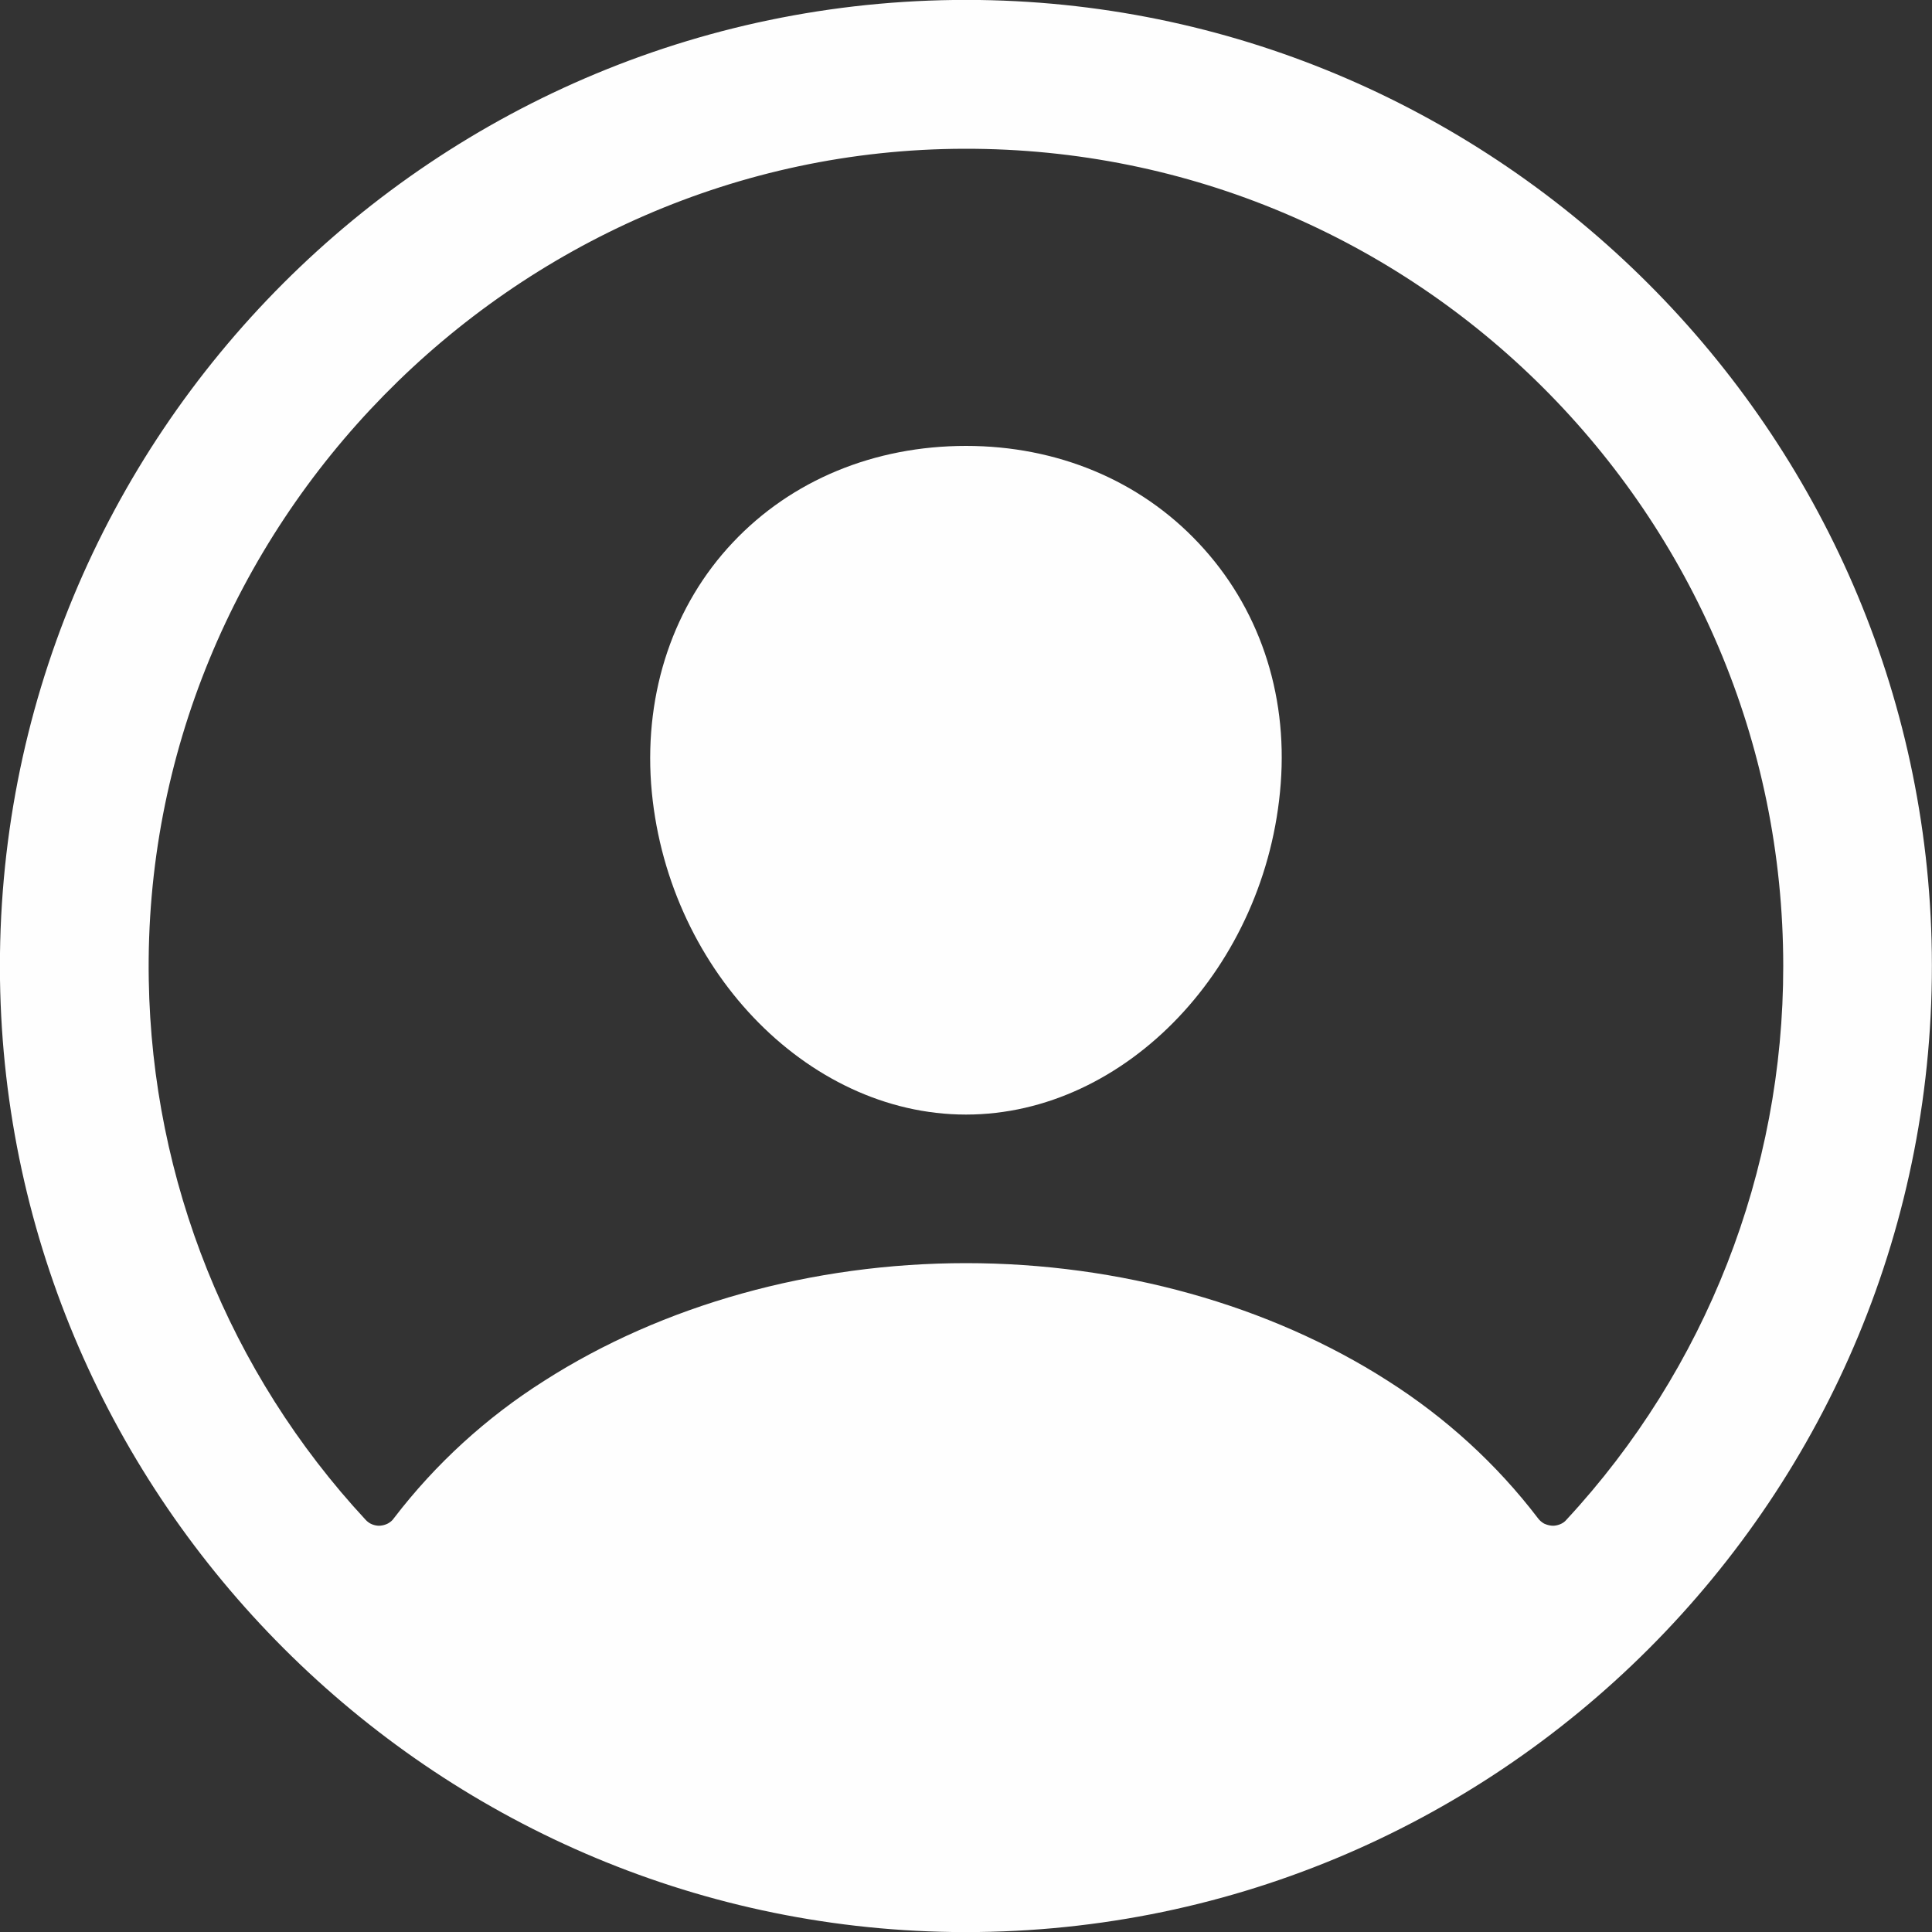 <svg width="10" height="10" viewBox="0 0 10 10" fill="none" xmlns="http://www.w3.org/2000/svg">
<rect x="0" y="0" width="10" height="10" fill="#333333" stroke="none"/>
<path d="M5.07 0C2.258 -0.038 -0.038 2.258 0 5.07C0.038 7.766 2.234 9.962 4.93 10C7.743 10.038 10.037 7.743 9.999 4.931C9.962 2.234 7.766 0.038 5.07 0ZM8.108 7.866C8.099 7.877 8.087 7.885 8.074 7.89C8.061 7.895 8.047 7.898 8.033 7.897C8.019 7.896 8.005 7.892 7.992 7.886C7.98 7.879 7.969 7.87 7.961 7.859C7.746 7.577 7.482 7.337 7.183 7.147C6.571 6.755 5.796 6.538 5 6.538C4.204 6.538 3.429 6.755 2.817 7.147C2.518 7.336 2.254 7.577 2.039 7.858C2.031 7.87 2.02 7.879 2.007 7.886C1.995 7.892 1.981 7.896 1.967 7.897C1.953 7.898 1.939 7.895 1.926 7.89C1.913 7.885 1.901 7.876 1.892 7.866C1.186 7.105 0.787 6.11 0.77 5.072C0.73 2.733 2.65 0.775 4.99 0.77C7.33 0.764 9.23 2.664 9.23 5C9.231 6.063 8.83 7.087 8.108 7.866Z" fill="#FEFEFE"/>
<path d="M5 2.308C4.526 2.308 4.097 2.485 3.793 2.808C3.488 3.131 3.336 3.577 3.37 4.056C3.44 5 4.171 5.769 5 5.769C5.829 5.769 6.558 5 6.629 4.056C6.665 3.582 6.514 3.14 6.204 2.811C5.899 2.486 5.471 2.308 5 2.308Z" fill="#FEFEFE"/>
</svg>
